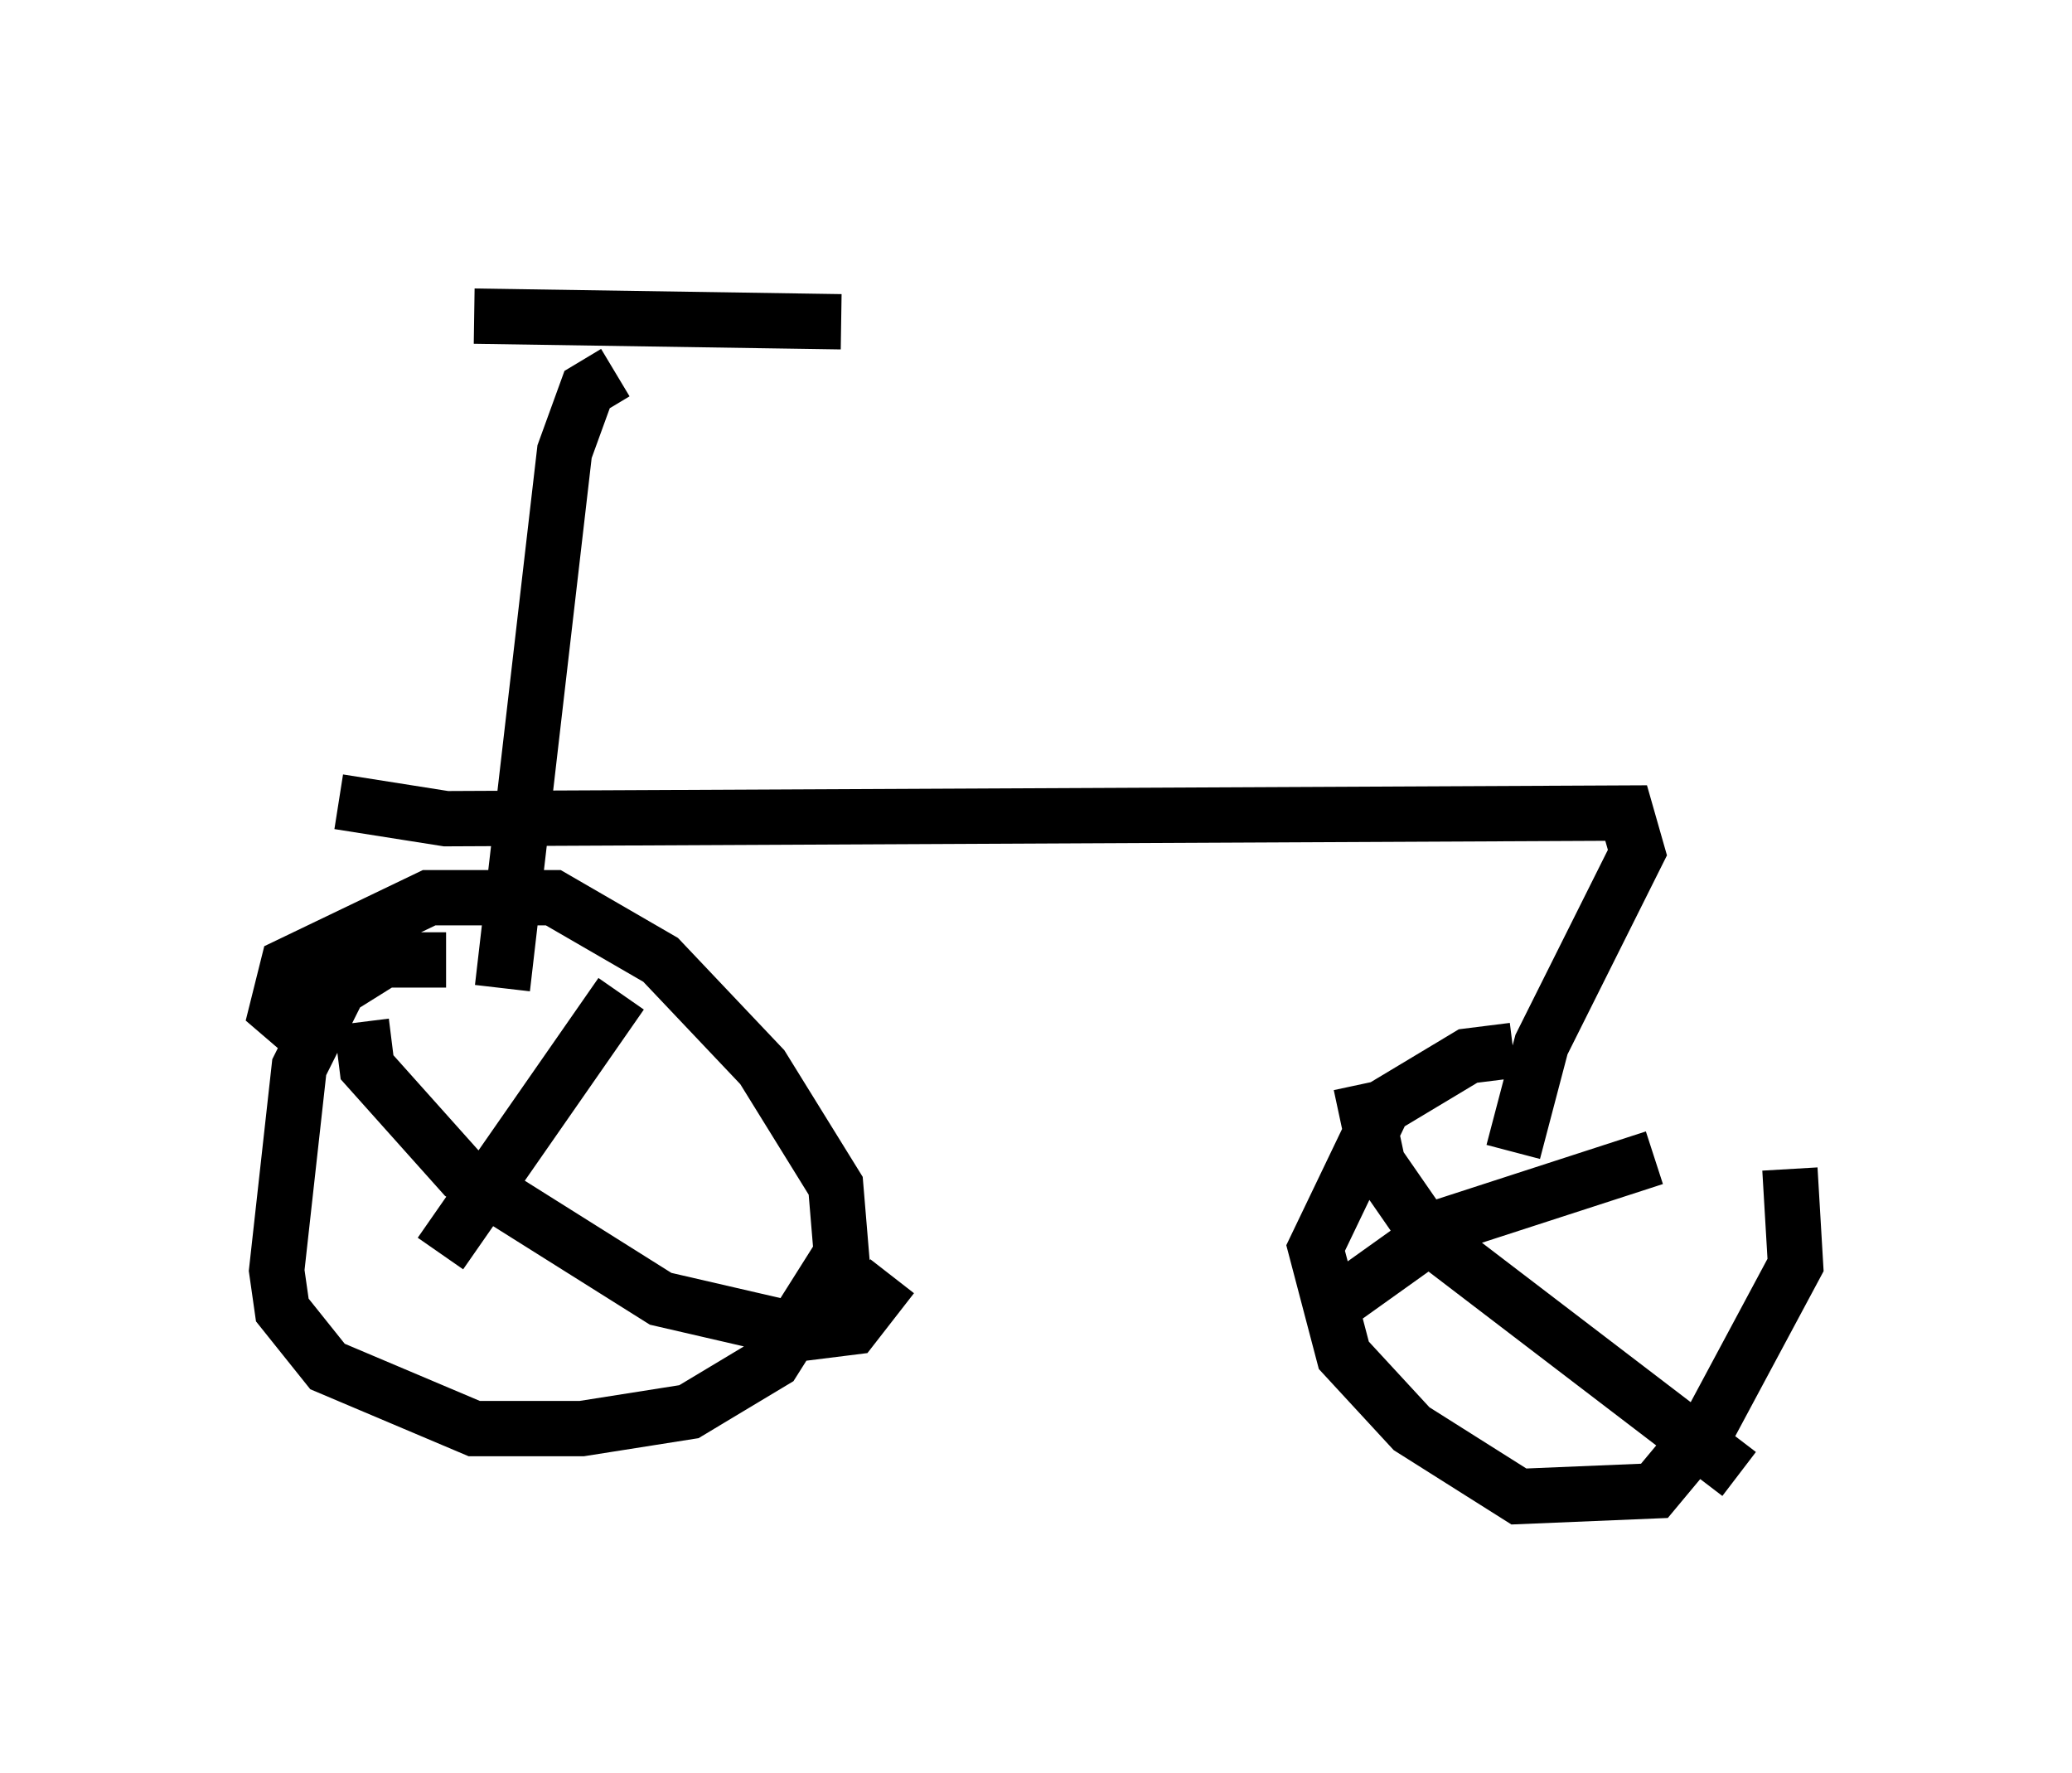 <?xml version="1.0" encoding="utf-8" ?>
<svg baseProfile="full" height="32.05" version="1.1" width="37.461" xmlns="http://www.w3.org/2000/svg" xmlns:ev="http://www.w3.org/2001/xml-events" xmlns:xlink="http://www.w3.org/1999/xlink"><defs /><rect fill="white" height="32.05" width="37.461" x="0" y="0" /><path d="M7.756, 5 m0.817, 0.715 l6.635, 0.102 m-4.083, 0.919 l-0.51, 0.306 -0.408, 1.123 l-1.123, 9.698 m-2.96, -3.369 l1.94, 0.306 21.336, -0.102 l0.204, 0.715 -1.735, 3.471 l-0.51, 1.94 m-19.294, -3.471 l-1.123, 0.0 -0.817, 0.51 l-0.715, 1.429 -0.408, 3.675 l0.102, 0.715 0.817, 1.021 l2.654, 1.123 1.94, 0.0 l1.94, -0.306 1.531, -0.919 l1.225, -1.94 -0.102, -1.225 l-1.327, -2.144 -1.838, -1.94 l-1.94, -1.123 -2.246, 0.0 l-2.552, 1.225 -0.204, 0.817 l0.715, 0.613 m5.513, -0.919 l-3.267, 4.696 m-1.429, -4.185 l0.102, 0.817 1.735, 1.94 l3.573, 2.246 2.654, 0.613 l0.817, -0.102 0.715, -0.919 m11.229, -4.083 l-0.817, 0.102 -1.531, 0.919 l-1.225, 2.552 0.51, 1.94 l1.225, 1.327 1.94, 1.225 l2.45, -0.102 1.021, -1.225 l1.531, -2.858 -0.102, -1.735 m-2.45, -0.204 l-3.777, 1.225 -2.144, 1.531 m0.613, -4.083 l0.306, 1.429 0.919, 1.327 l5.615, 4.288 " fill="none" stroke="black" stroke-width="1" /></svg>